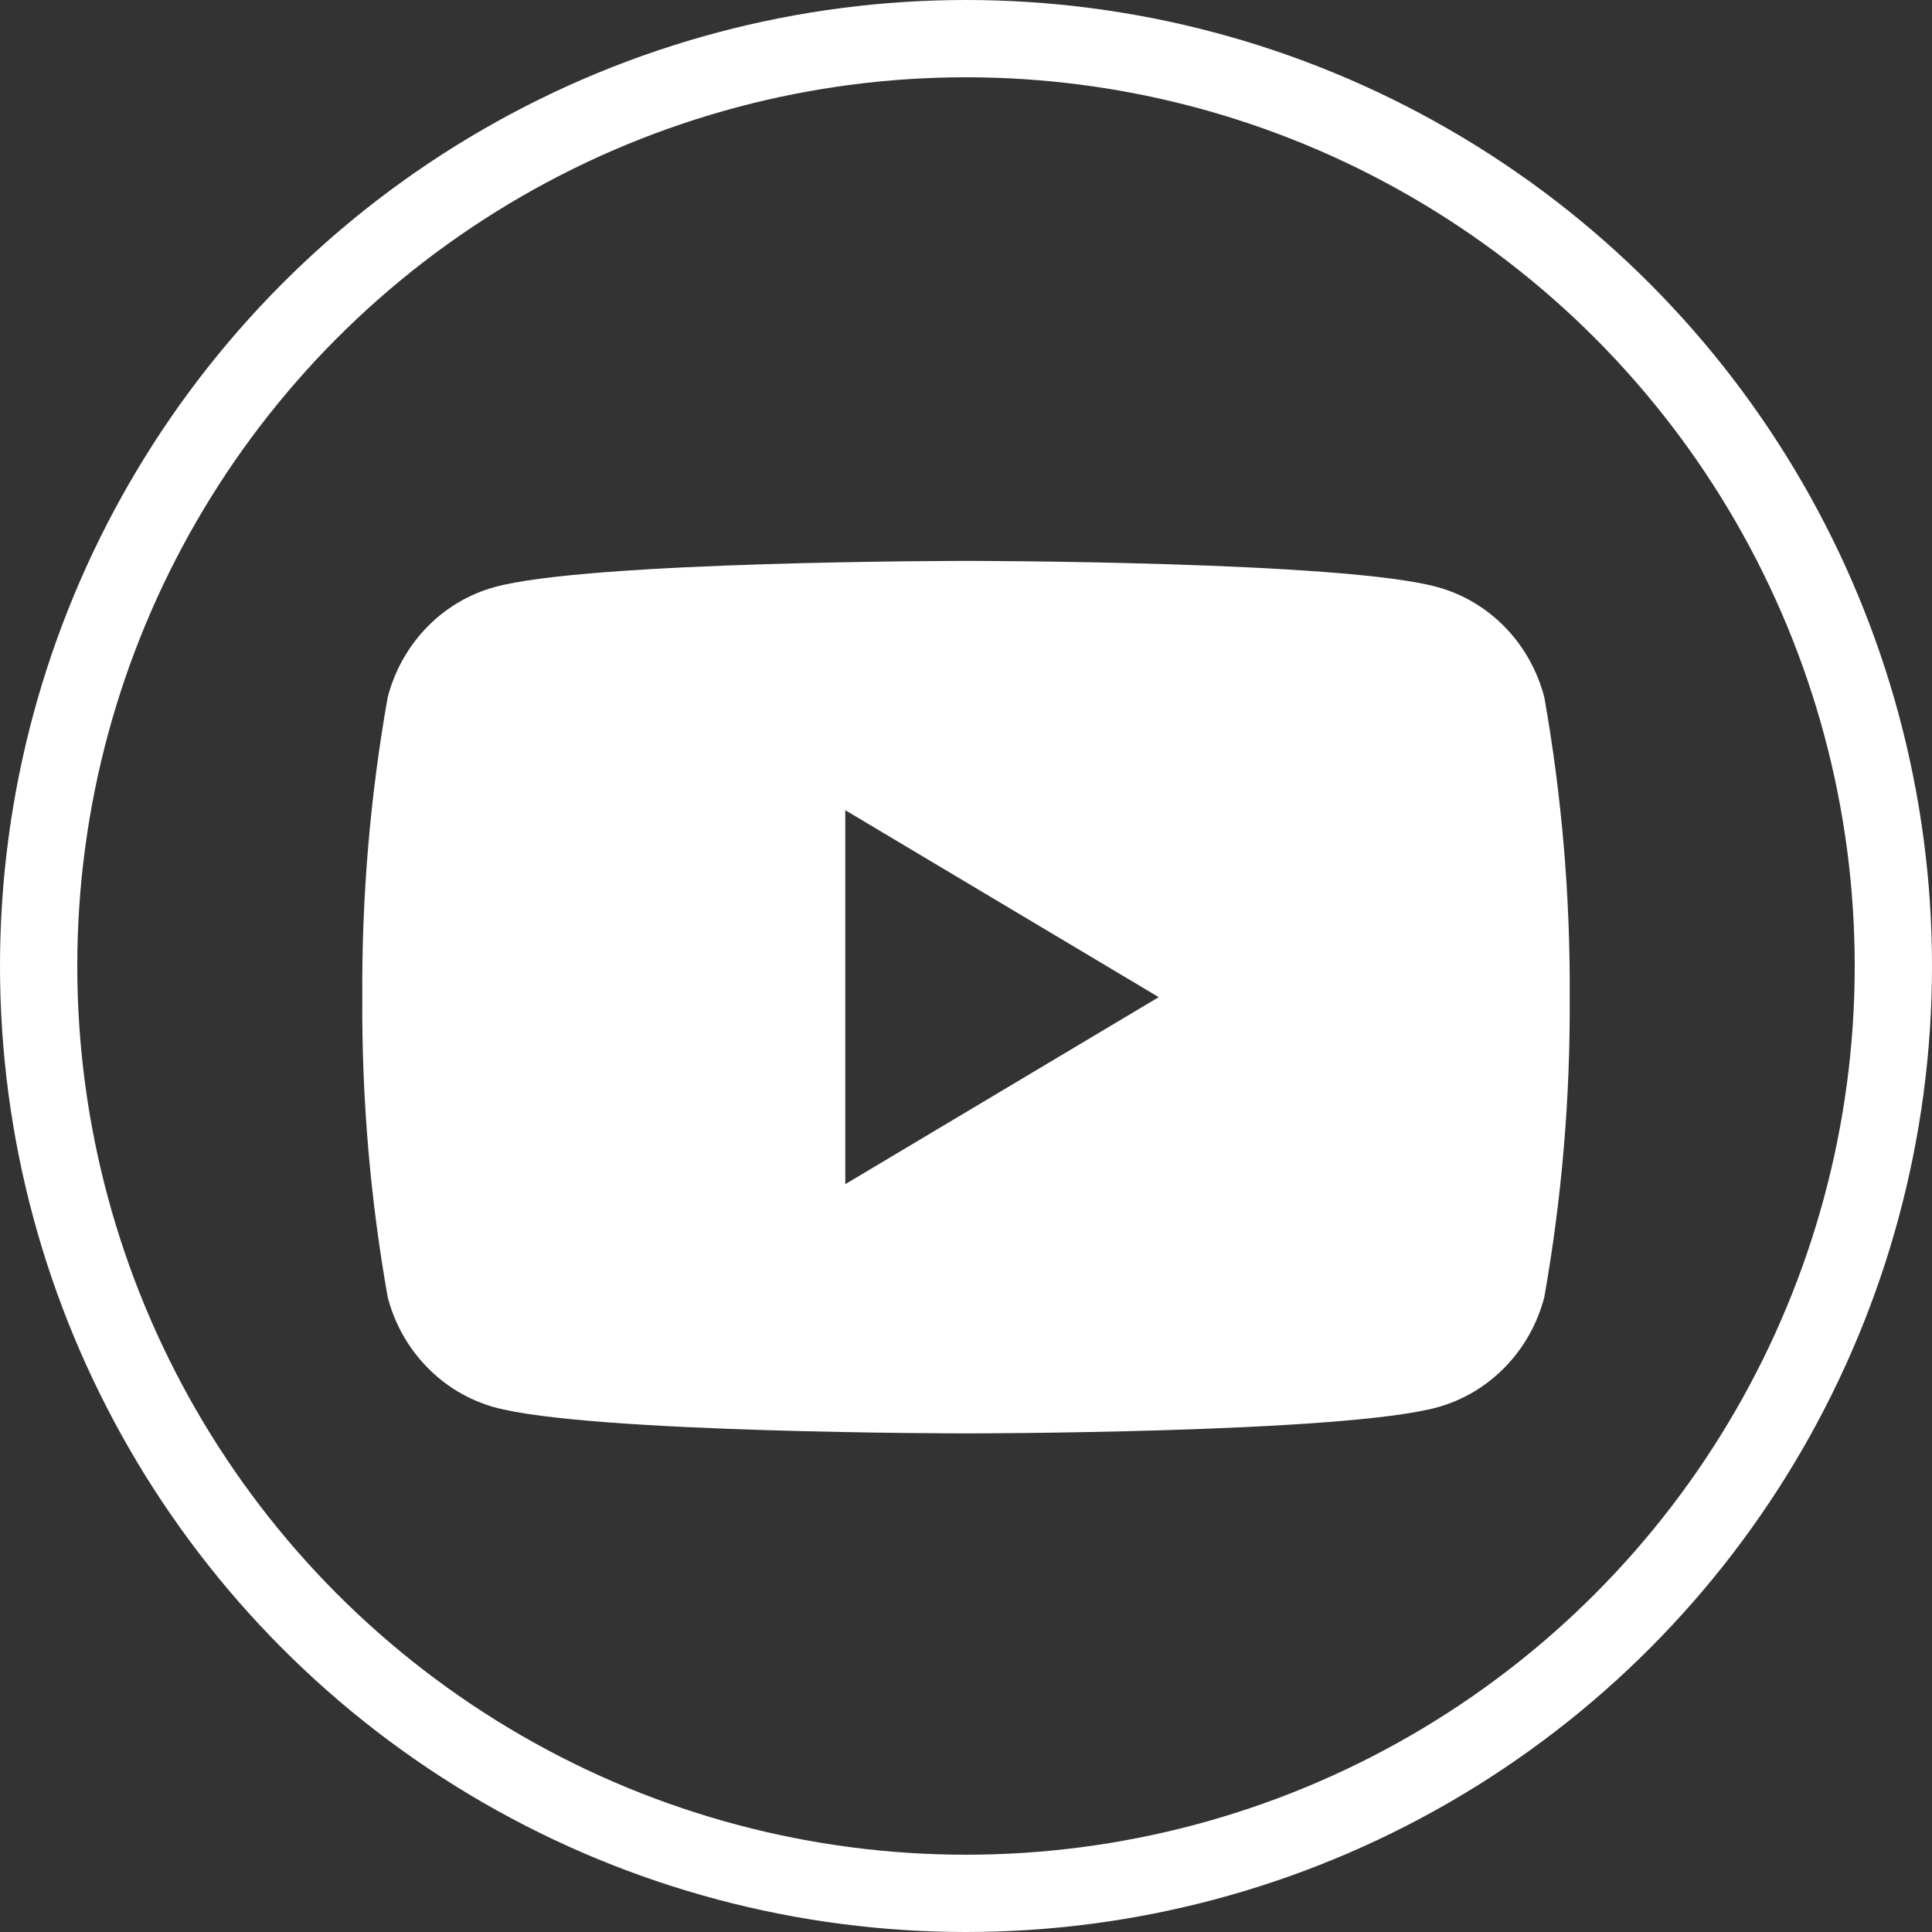 <svg width="25" height="25" viewBox="0 0 25 25" fill="none" xmlns="http://www.w3.org/2000/svg">
<rect x="0" y="0" width="25" height="25" fill="#333333" stroke="none"/>
<path d="M19.983 9.021C19.894 8.68 19.72 8.369 19.478 8.119C19.236 7.869 18.935 7.69 18.605 7.598C17.388 7.258 12.5 7.258 12.5 7.258C12.5 7.258 7.612 7.258 6.395 7.598C6.065 7.69 5.764 7.869 5.522 8.119C5.28 8.369 5.106 8.68 5.017 9.021C4.79 10.301 4.68 11.601 4.688 12.903C4.68 14.205 4.79 15.505 5.017 16.786C5.106 17.127 5.28 17.438 5.522 17.687C5.764 17.937 6.065 18.117 6.395 18.209C7.612 18.548 12.5 18.548 12.5 18.548C12.5 18.548 17.388 18.548 18.605 18.209C18.935 18.117 19.236 17.937 19.478 17.687C19.72 17.438 19.894 17.127 19.983 16.786C20.21 15.505 20.32 14.205 20.312 12.903C20.32 11.601 20.21 10.301 19.983 9.021ZM10.938 15.323V10.484L14.994 12.903L10.938 15.323Z" fill="white"/>
<circle cx="12.5" cy="12.5" r="12" stroke="white"/>
</svg>
